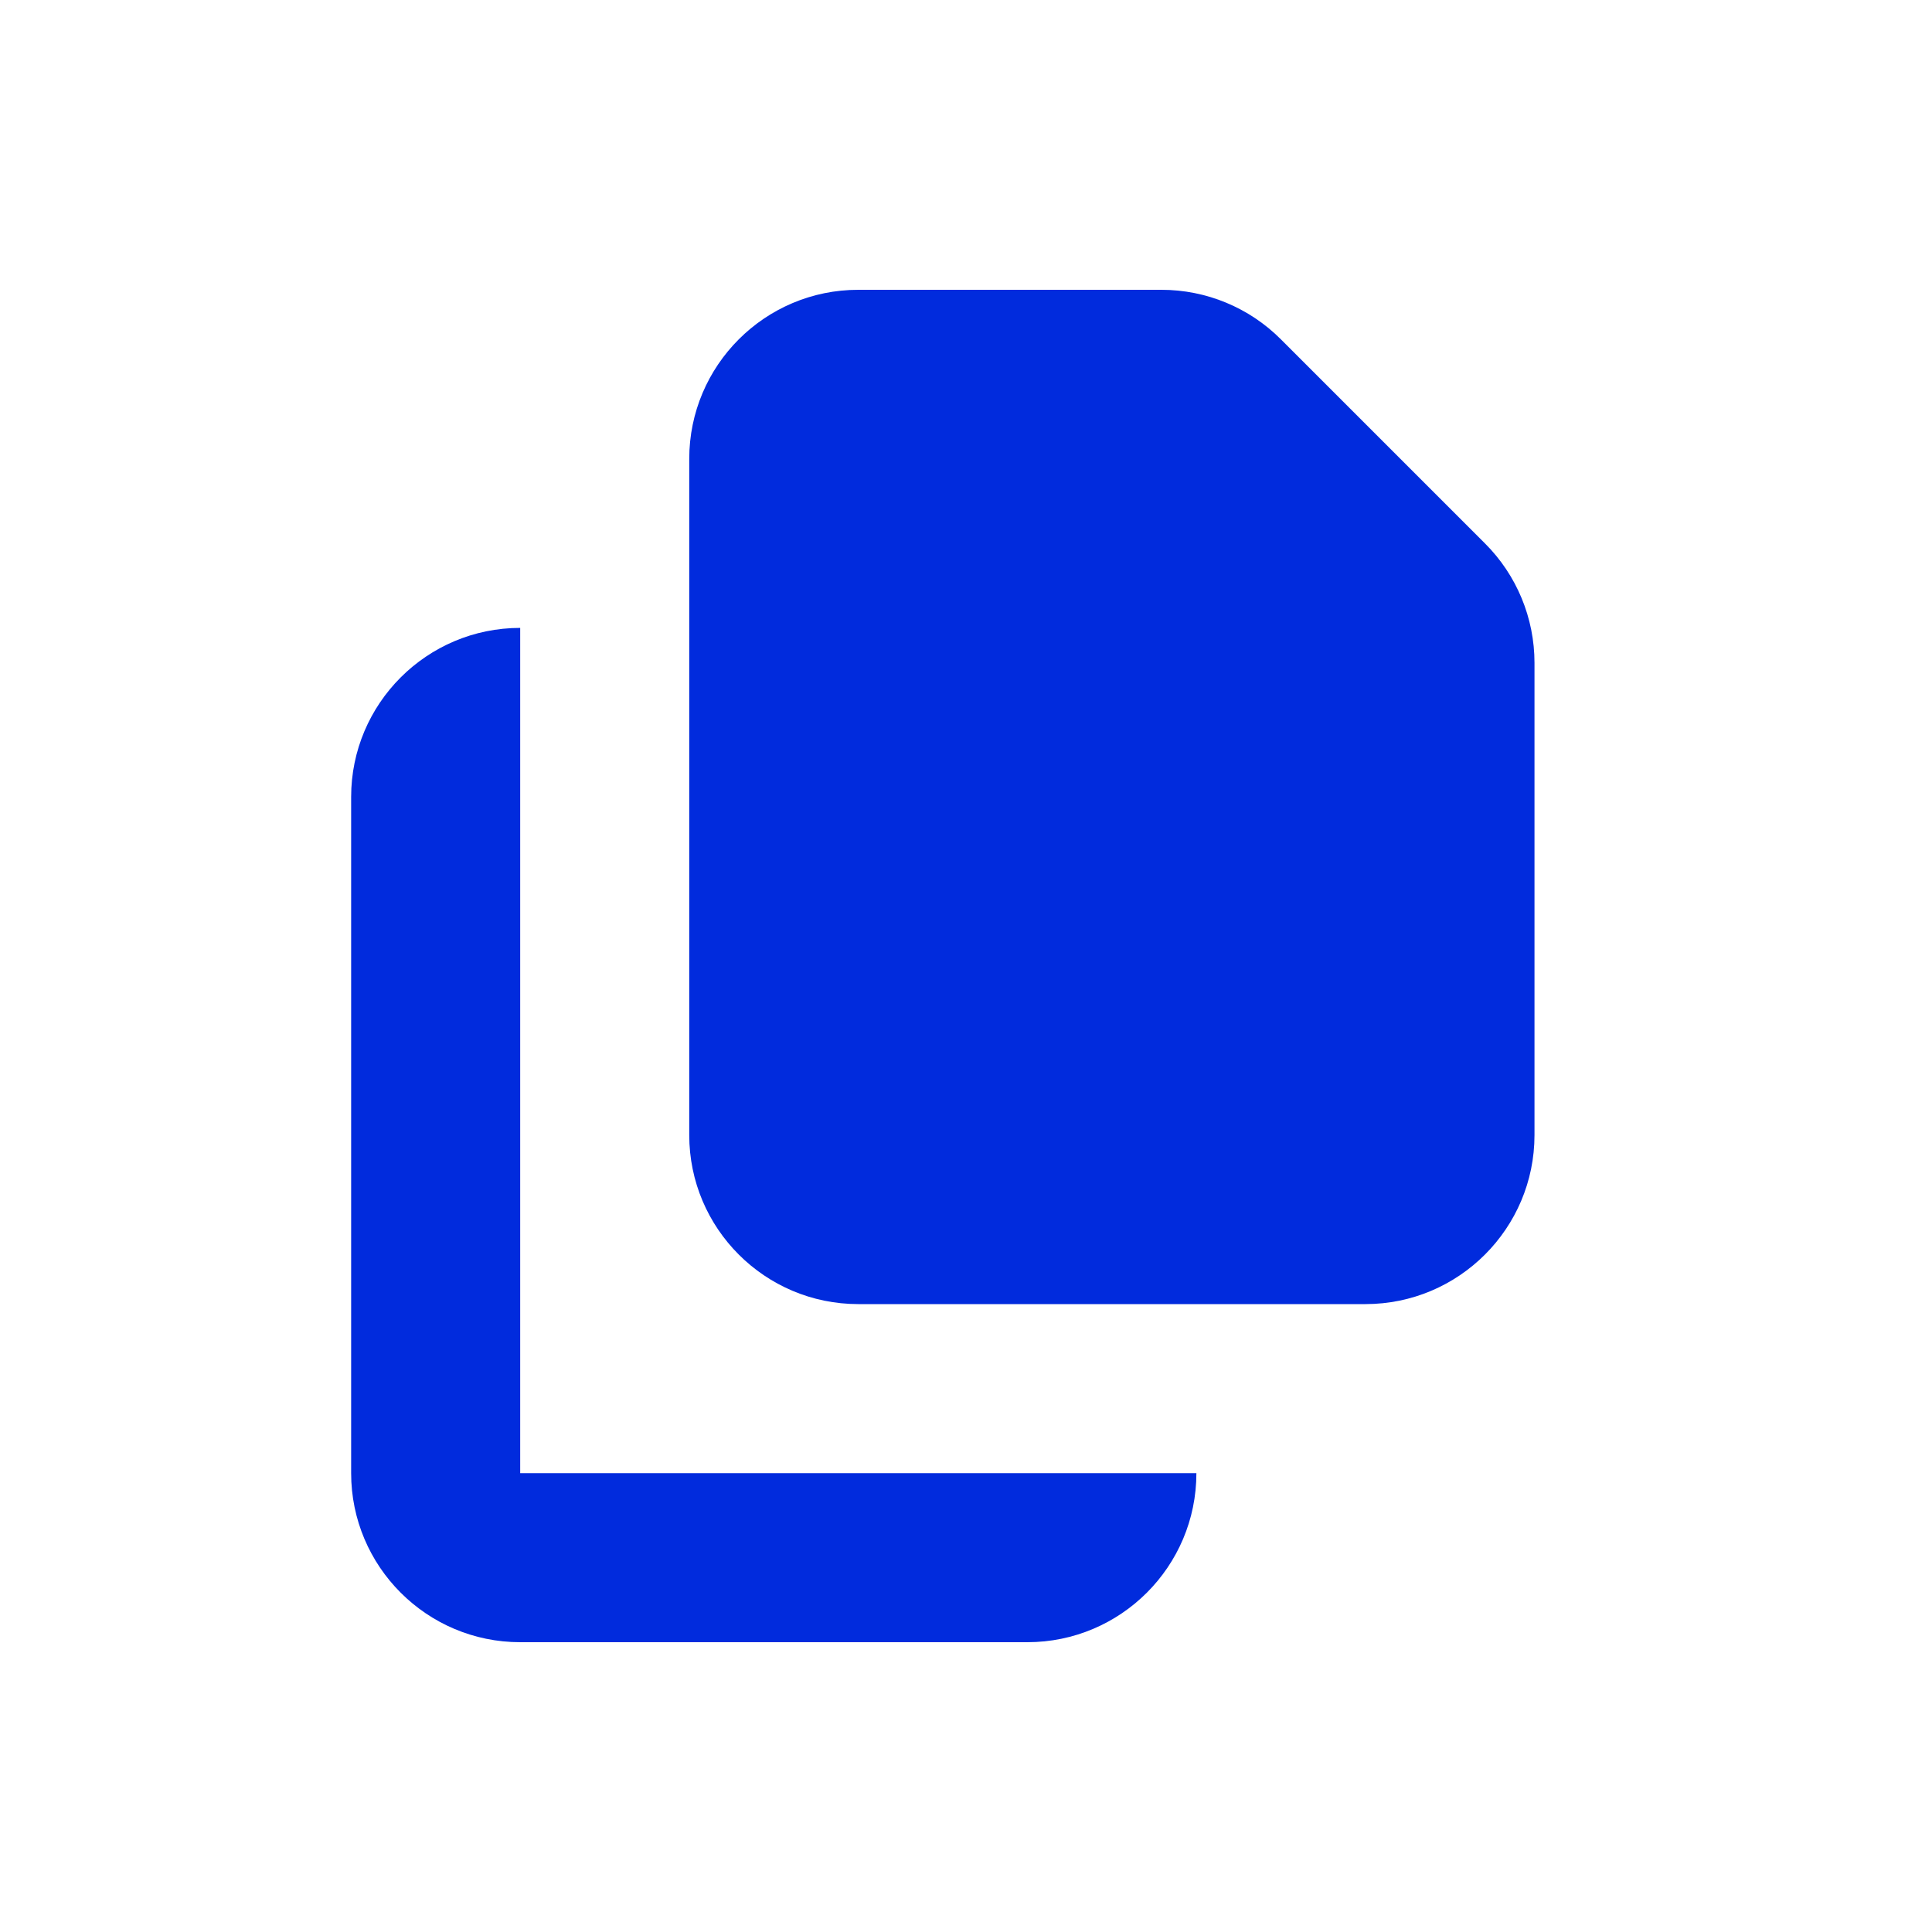 <svg width="20" height="20" viewBox="0 0 20 20" fill="none" xmlns="http://www.w3.org/2000/svg">
<path d="M8.885 3C7.919 3 7.135 3.784 7.135 4.75V11.75C7.135 12.716 7.919 13.5 8.885 13.5H14.135C15.101 13.5 15.885 12.716 15.885 11.75V6.862C15.885 6.398 15.701 5.953 15.372 5.625L13.26 3.513C12.932 3.184 12.487 3 12.023 3H8.885Z" fill="#012BDD"/>
<path d="M3.635 8.25C3.635 7.284 4.419 6.5 5.385 6.5V15.25H12.385C12.385 16.216 11.601 17 10.635 17H5.385C4.419 17 3.635 16.216 3.635 15.25V8.25Z" fill="#012BDD"/>
</svg>
